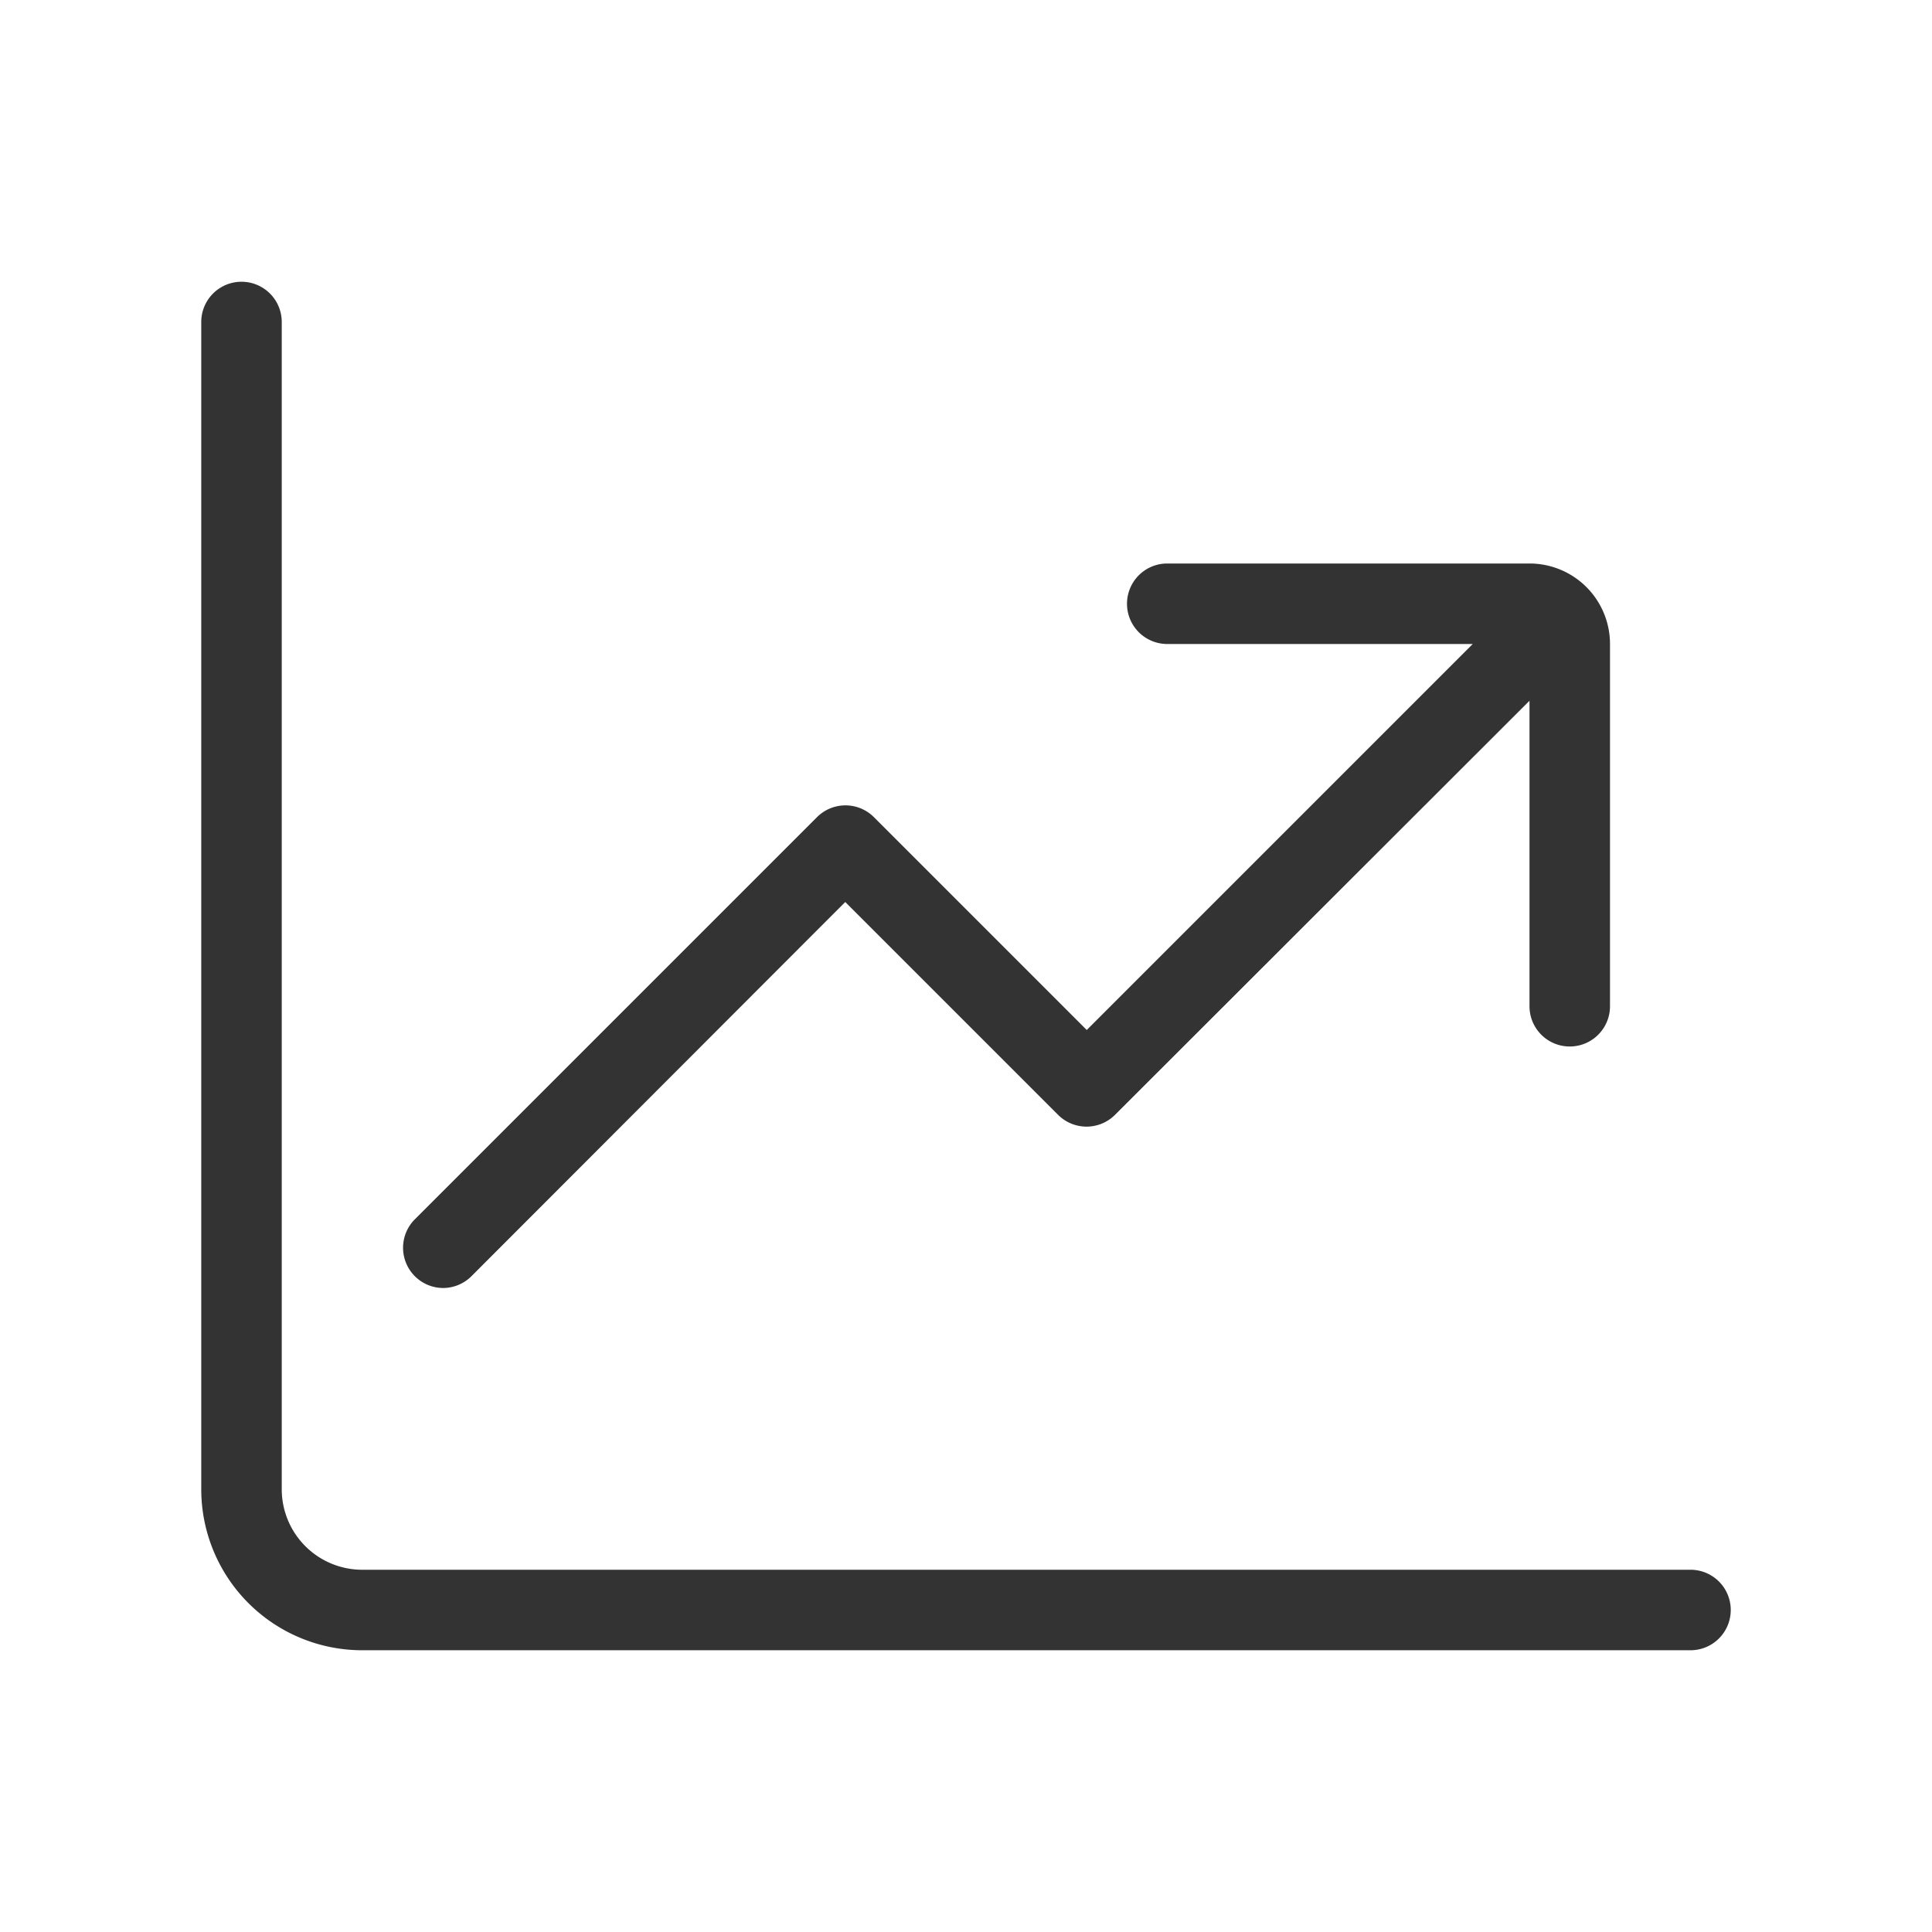 <svg id="Ebene_1" data-name="Ebene 1" xmlns="http://www.w3.org/2000/svg" viewBox="0 0 48 48"><defs><style>.cls-1{fill:#333;}</style></defs><title>is24_product_48px_statistic_with_arrow_up</title><path class="cls-1" d="M42,39H9a2,2,0,0,1-2-2V8A1,1,0,0,0,5,8V37a4,4,0,0,0,4,4H42a1,1,0,0,0,0-2Z"/><path class="cls-1" d="M11,32a1,1,0,0,0,.71-.29L21,22.41l5.29,5.29a1,1,0,0,0,1.41,0L38,17.41V25a1,1,0,0,0,2,0V16a2,2,0,0,0-2-2H29a1,1,0,0,0,0,2h7.59L27,25.59l-5.29-5.29a1,1,0,0,0-1.41,0l-10,10A1,1,0,0,0,11,32Z"/></svg>
